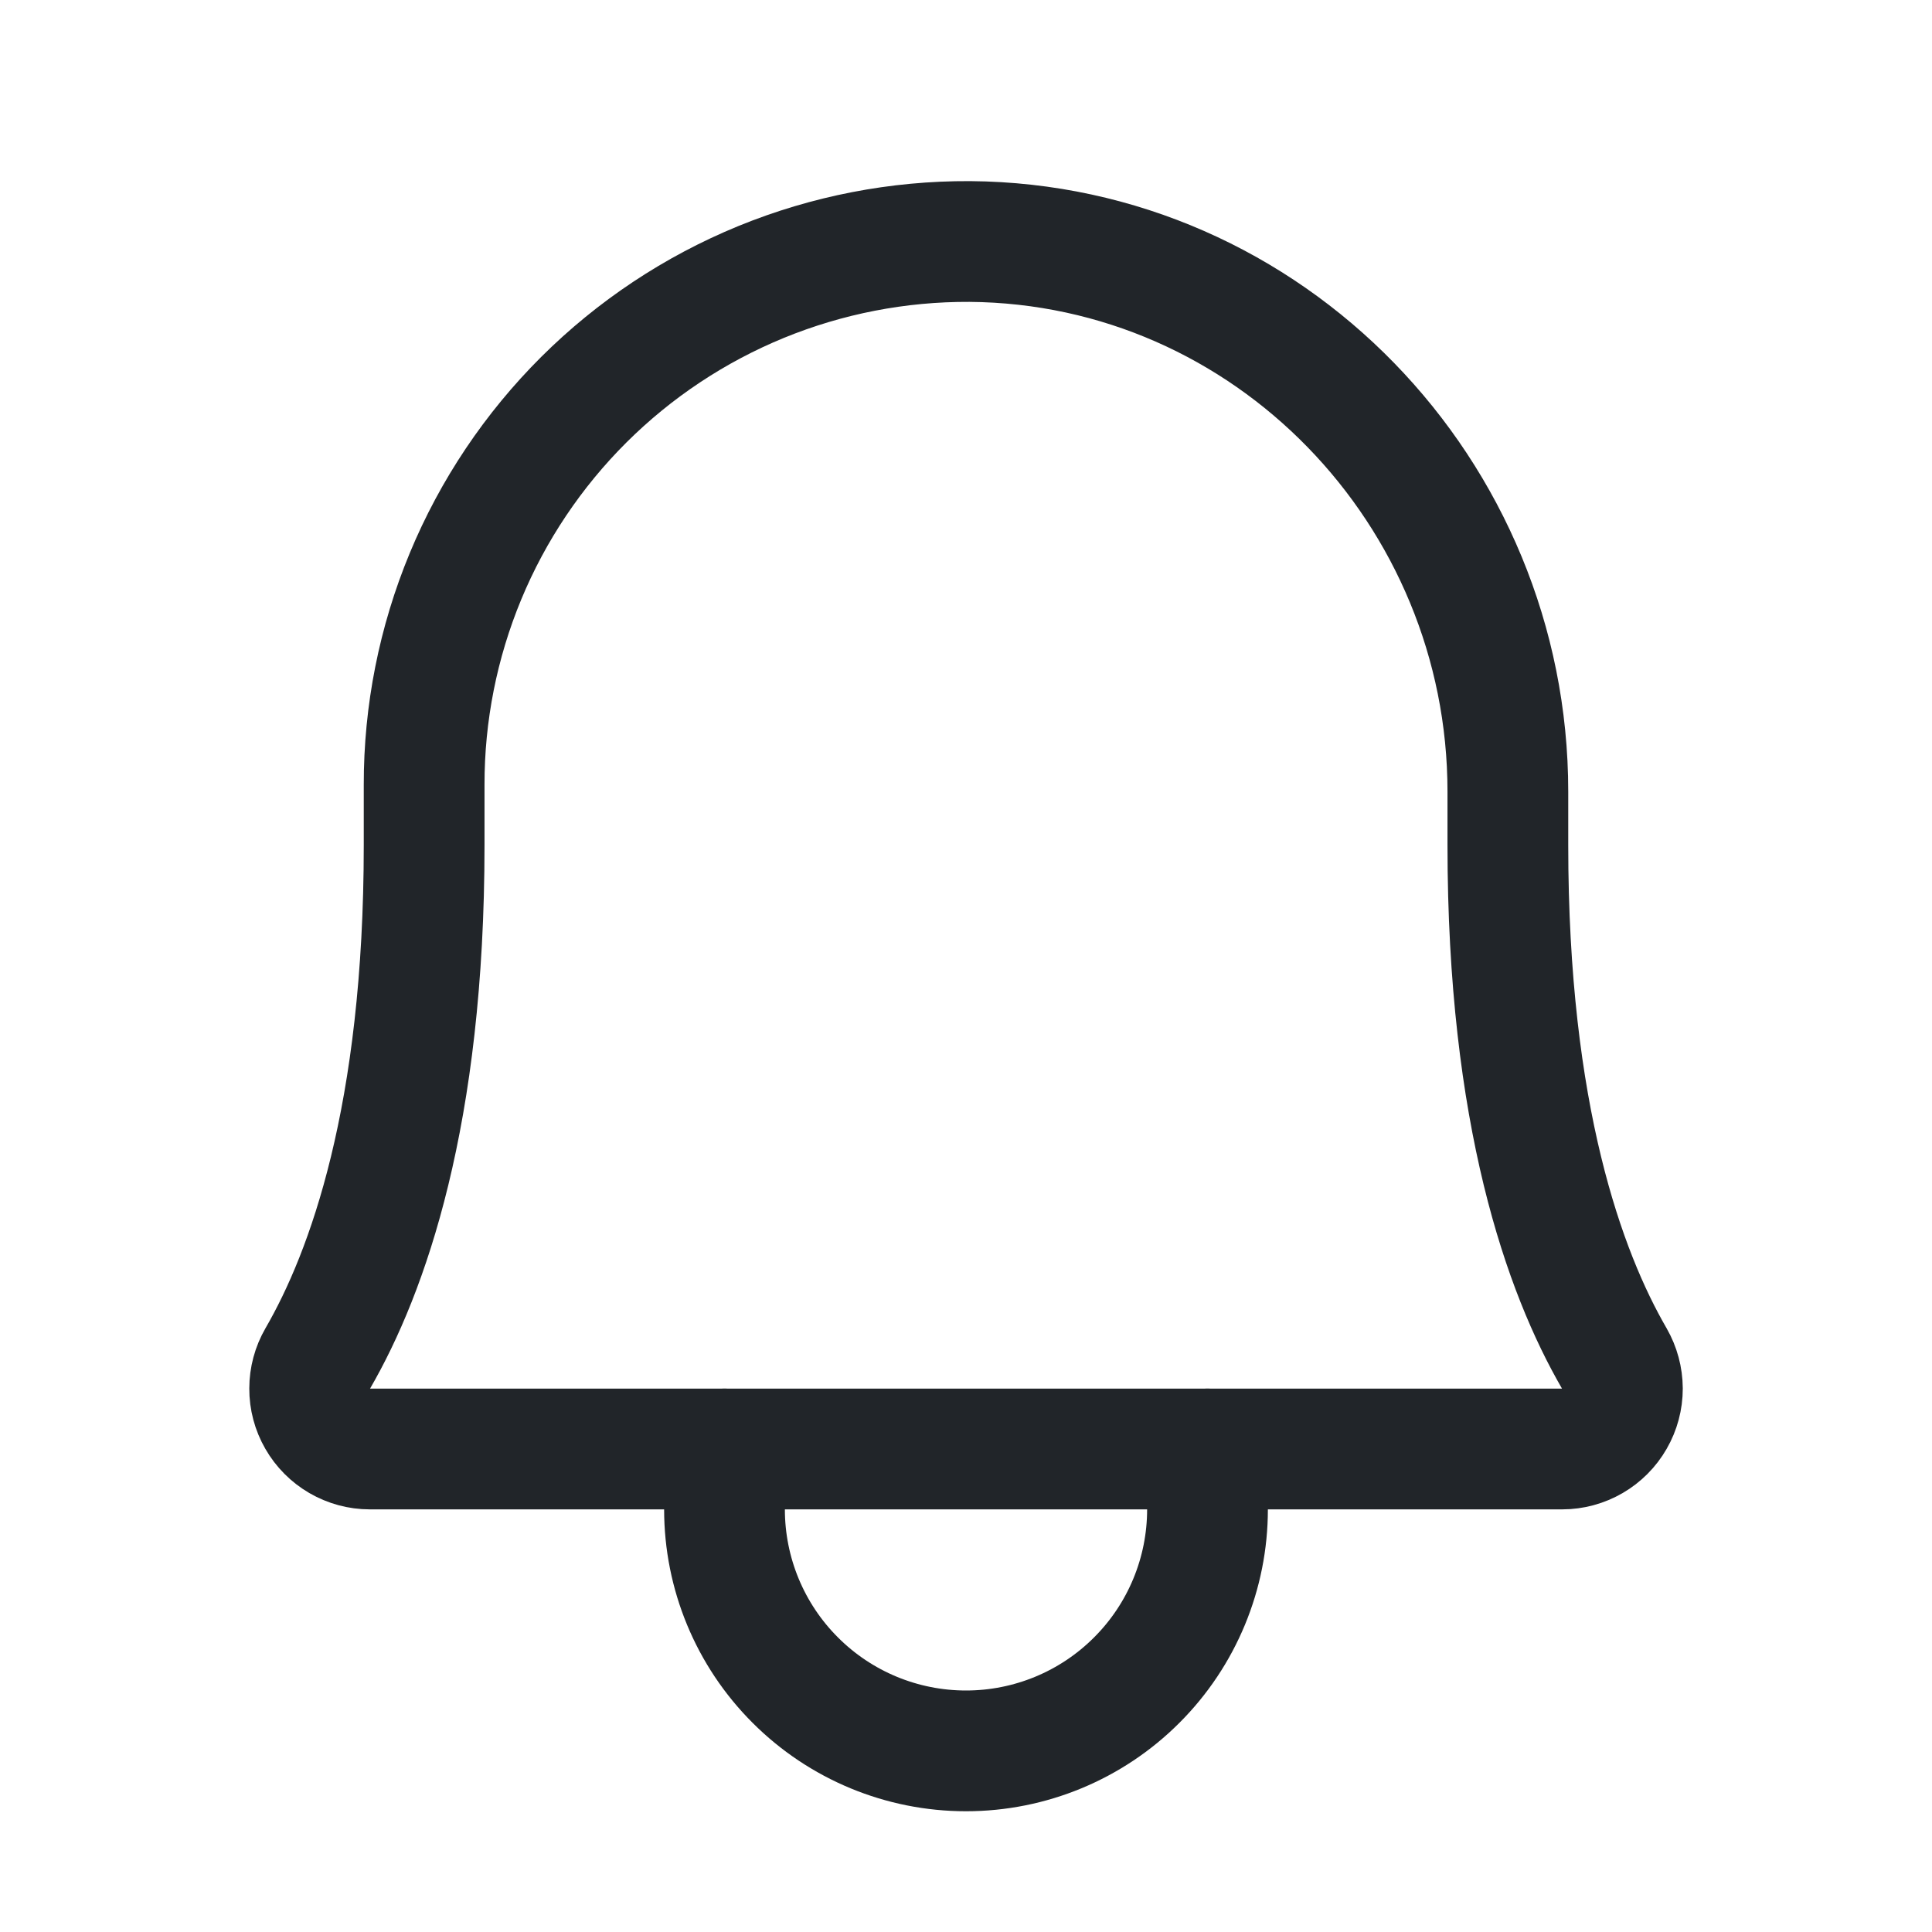 <svg width="32" height="32" viewBox="0 0 32 32" fill="none" xmlns="http://www.w3.org/2000/svg">
<path d="M7.025 13C7.023 11.815 7.256 10.64 7.71 9.545C8.164 8.45 8.831 7.456 9.671 6.619C10.511 5.783 11.508 5.121 12.605 4.671C13.702 4.222 14.877 3.994 16.062 4C21.012 4.038 24.975 8.15 24.975 13.113V14C24.975 18.475 25.913 21.075 26.738 22.5C26.825 22.652 26.871 22.824 26.872 22.999C26.872 23.174 26.826 23.347 26.738 23.499C26.651 23.651 26.525 23.777 26.374 23.865C26.222 23.953 26.05 24 25.875 24H6.125C5.95 24 5.778 23.953 5.626 23.865C5.475 23.777 5.349 23.651 5.262 23.499C5.174 23.347 5.128 23.174 5.129 22.999C5.129 22.824 5.175 22.652 5.263 22.5C6.088 21.075 7.025 18.475 7.025 14V13Z" stroke="#212529" stroke-width="2" stroke-linecap="round" stroke-linejoin="round"/>
<path d="M12 24V25C12 26.061 12.421 27.078 13.172 27.828C13.922 28.579 14.939 29 16 29C17.061 29 18.078 28.579 18.828 27.828C19.579 27.078 20 26.061 20 25V24" stroke="#212529" stroke-width="2" stroke-linecap="round" stroke-linejoin="round"/>
</svg>
